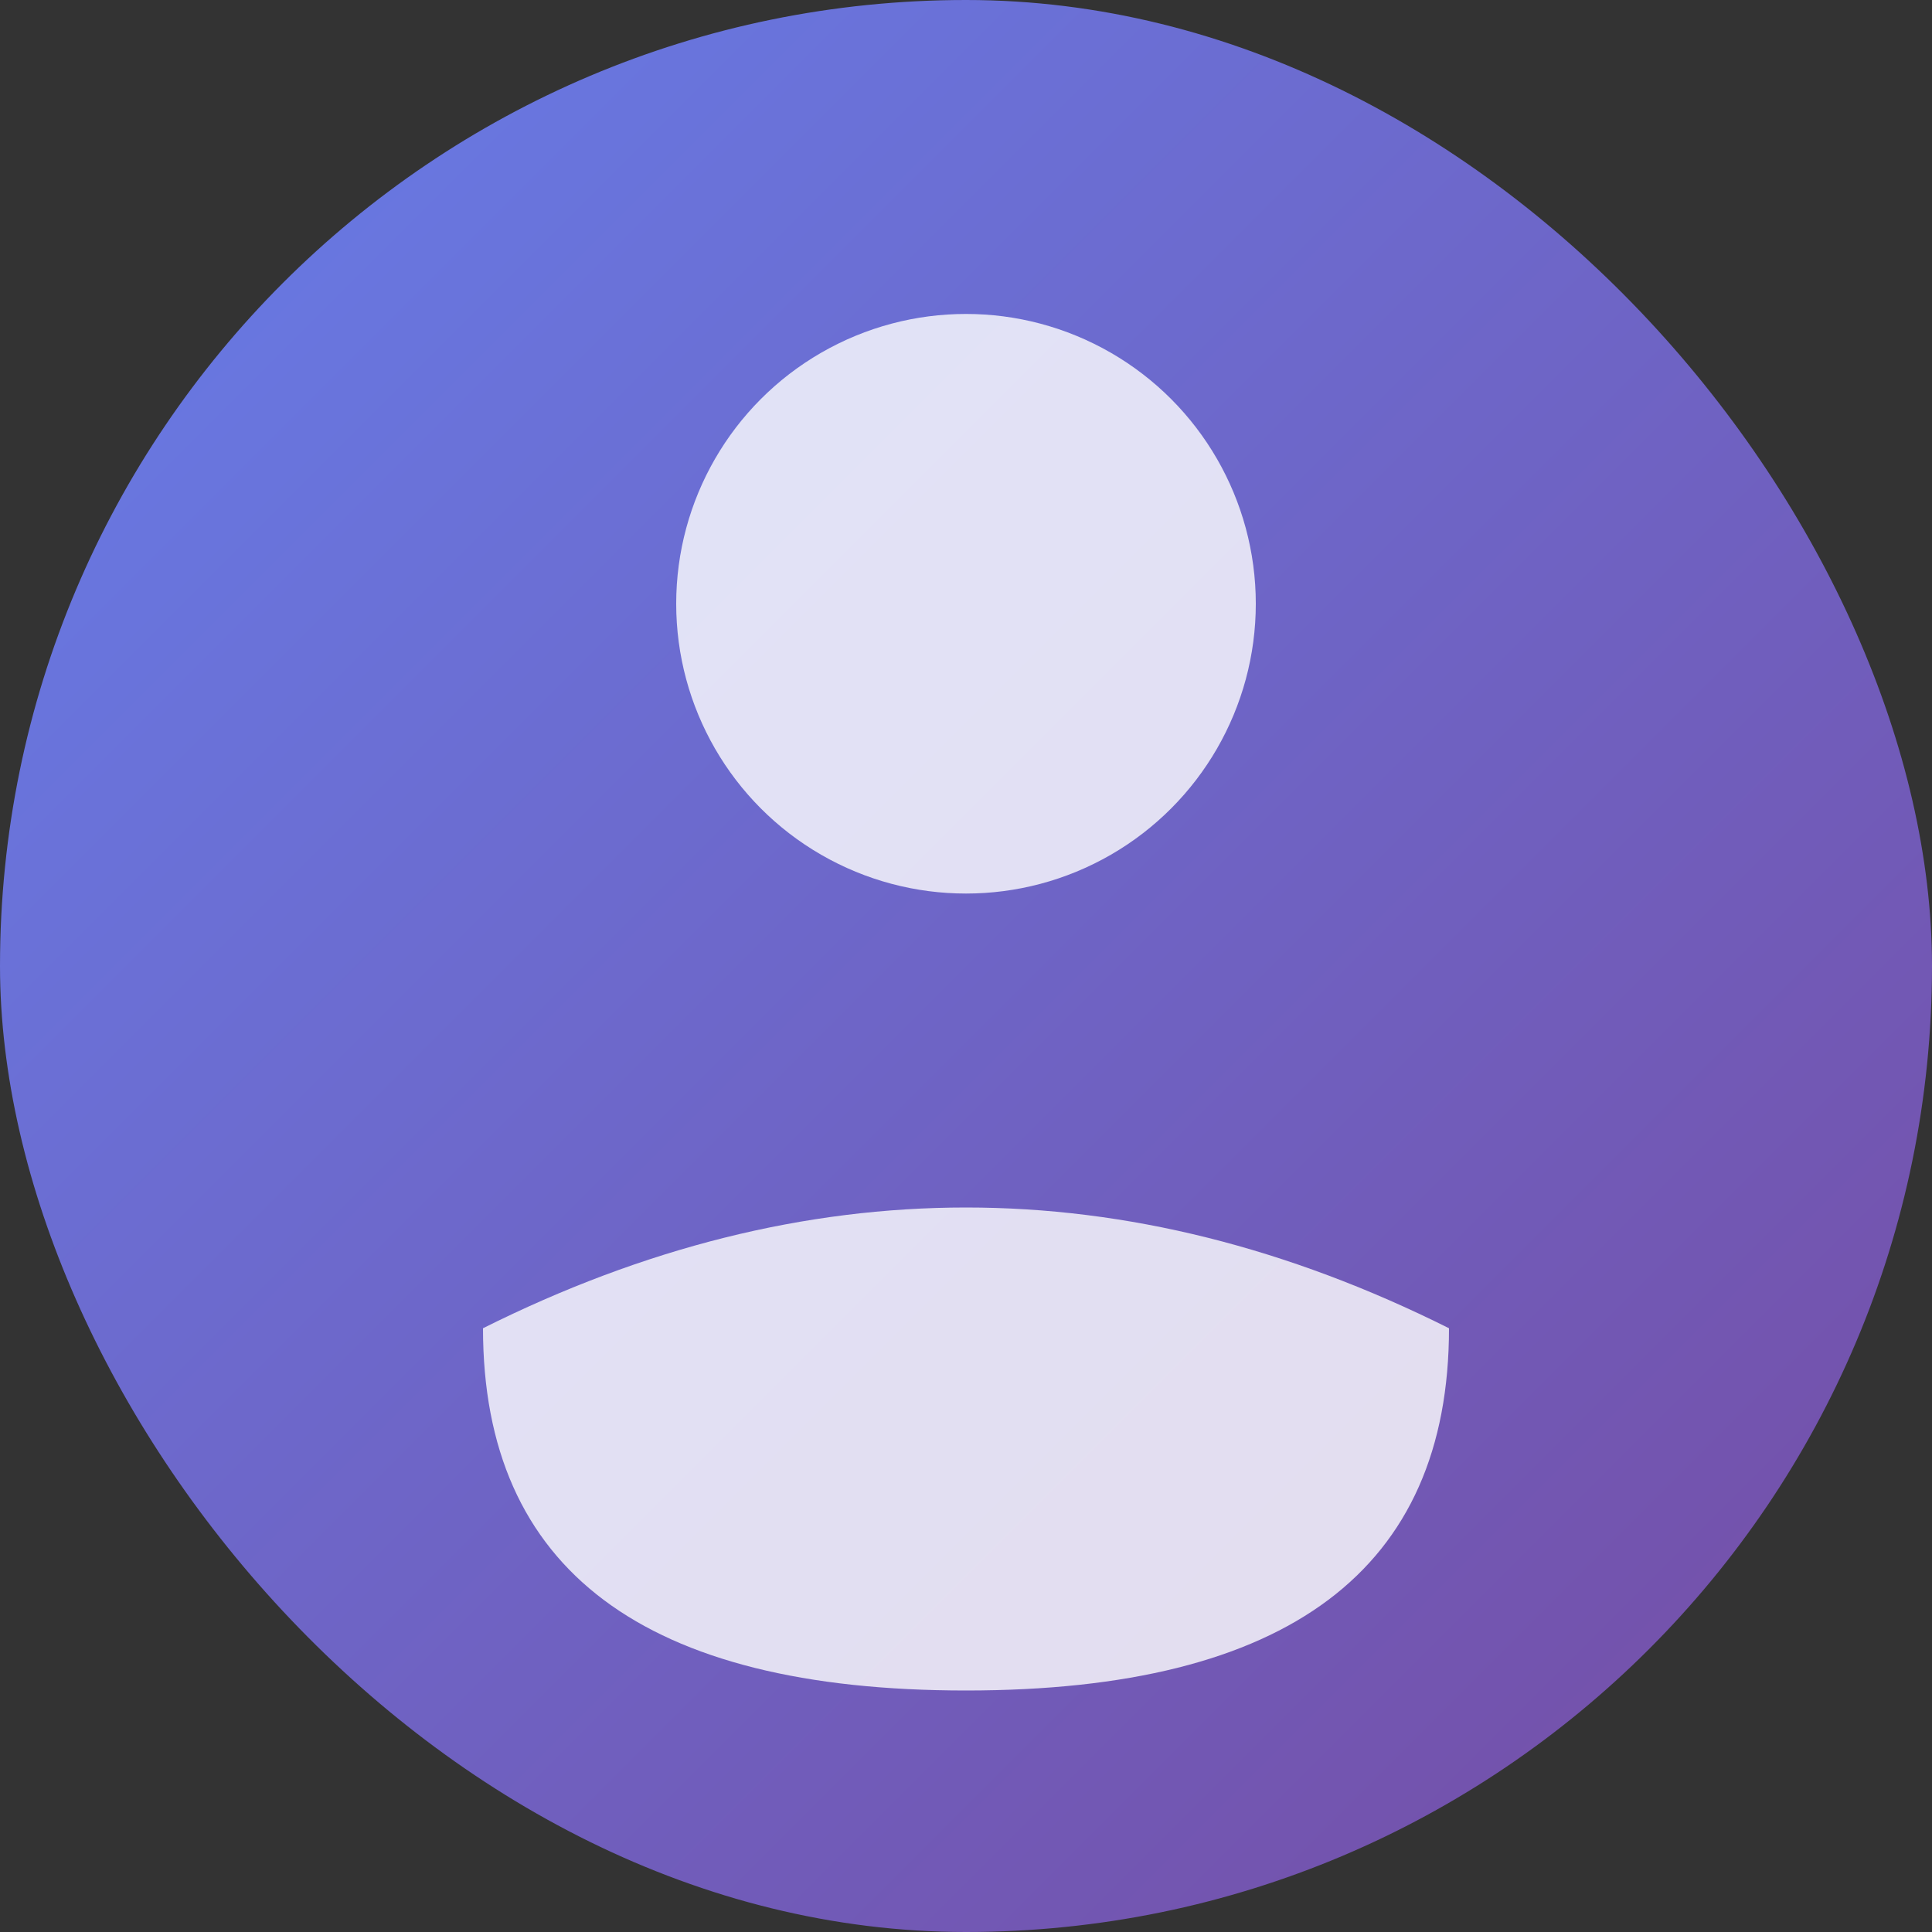 <svg width="80" height="80" xmlns="http://www.w3.org/2000/svg">
  <rect width="100%" height="100%" fill="#333333" stroke="none"/>
  <defs>
    <linearGradient id="client1" x1="0%" y1="0%" x2="100%" y2="100%">
      <stop offset="0%" style="stop-color:#667eea;stop-opacity:1" />
      <stop offset="100%" style="stop-color:#764ba2;stop-opacity:1" />
    </linearGradient>
  </defs>
  <rect width="100%" height="100%" fill="url(#client1)" rx="40"/>
  <circle cx="40" cy="25" r="12" fill="rgba(255,255,255,0.8)"/>
  <path d="M 20 55 Q 40 45 60 55 Q 60 70 40 70 Q 20 70 20 55" fill="rgba(255,255,255,0.8)"/>
</svg>
